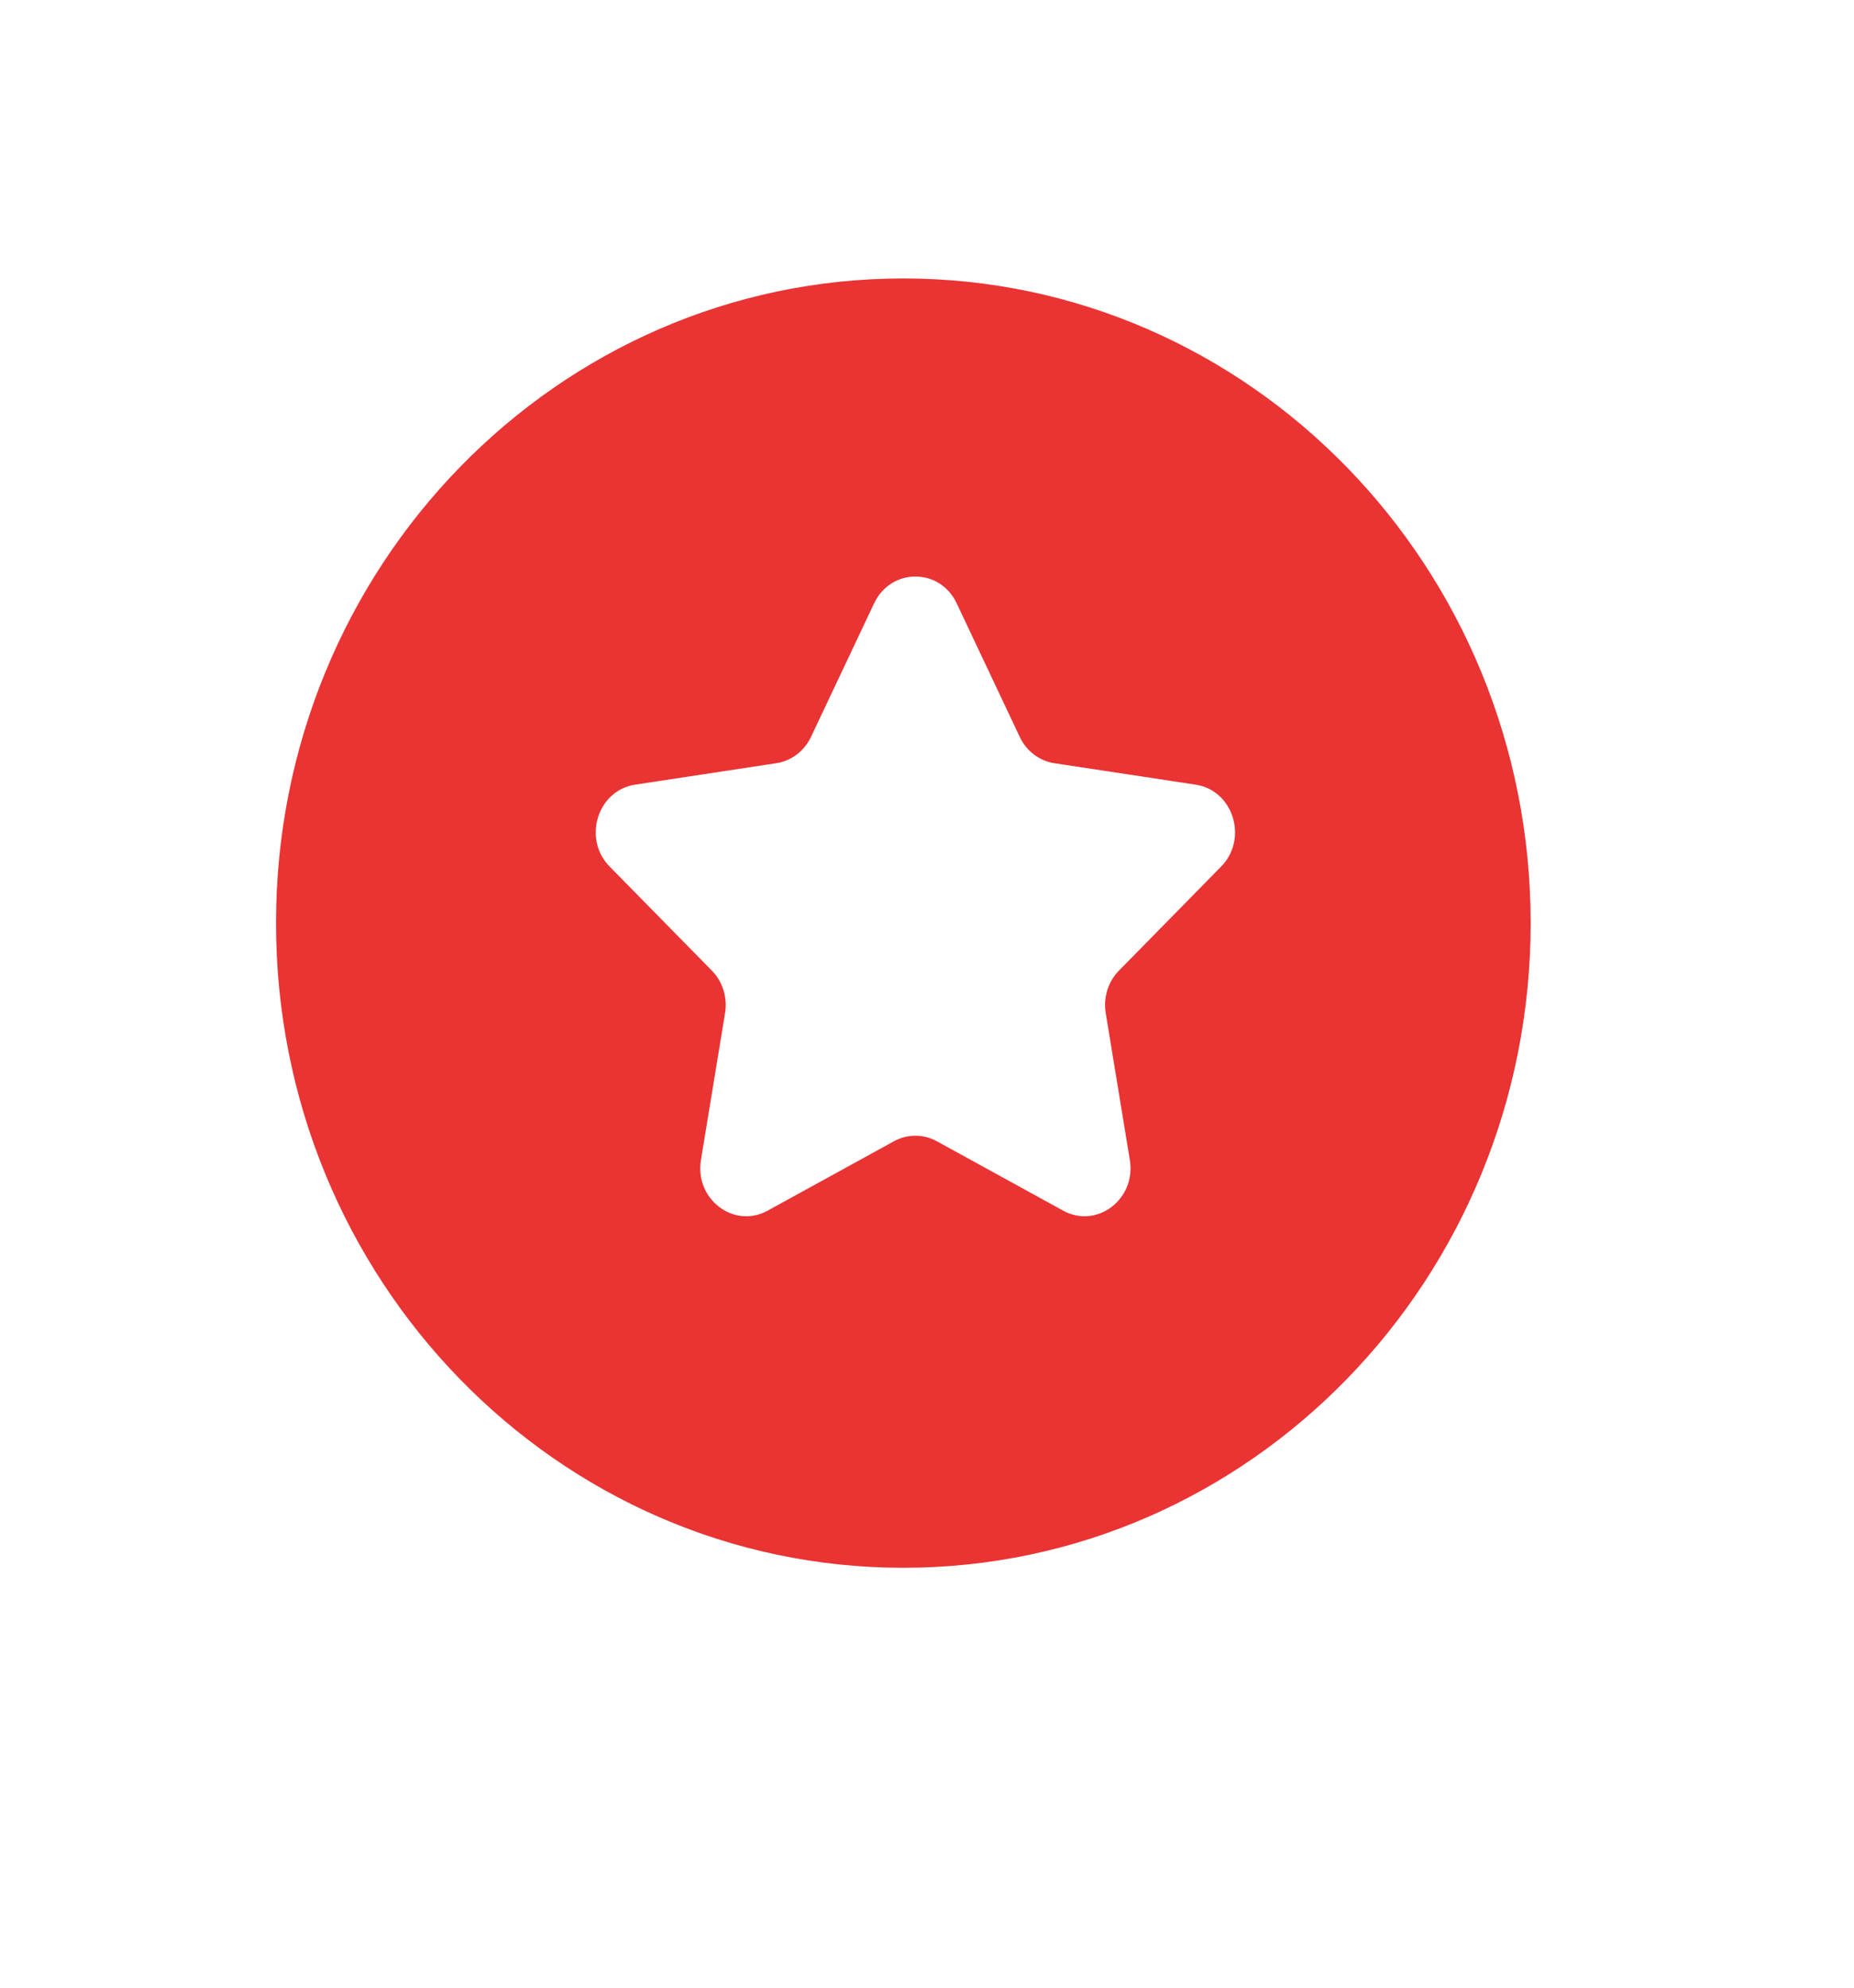 <svg width="42" height="45" viewBox="0 0 42 45" fill="none" xmlns="http://www.w3.org/2000/svg">
<g id="Group 113" filter="url(#filter0_d_774_2621)">
<path id="Vector" d="M4 18.847C4 9.369 11.67 1.718 21.023 2.008C29.57 2.27 36.6 9.304 37.011 18.018C37.403 26.347 31.865 33.428 24.33 35.246C24.013 35.323 23.717 35.48 23.487 35.717L21.585 37.653C20.993 38.253 20.039 38.253 19.447 37.653L17.544 35.717C17.312 35.483 17.019 35.323 16.702 35.246C9.421 33.49 4.003 26.816 4.003 18.847H4Z" fill="white"/>
<path id="Vector_2" d="M20.464 33.494C12.616 33.494 6.253 26.96 6.253 18.899C6.253 10.839 12.616 4.304 20.464 4.304C28.312 4.304 34.675 10.839 34.675 18.899C34.675 26.96 28.312 33.494 20.464 33.494Z" fill="#EA3333"/>
<path id="Vector_3" d="M19.802 11.658L18.372 14.683C18.22 15.004 17.926 15.227 17.587 15.278L14.389 15.764C13.534 15.893 13.193 16.99 13.811 17.619L16.126 19.974C16.371 20.223 16.483 20.583 16.425 20.936L15.879 24.261C15.733 25.15 16.626 25.828 17.391 25.408L20.252 23.837C20.556 23.671 20.919 23.671 21.222 23.837L24.083 25.408C24.848 25.828 25.741 25.15 25.595 24.261L25.049 20.936C24.991 20.583 25.103 20.223 25.349 19.974L27.663 17.619C28.281 16.99 27.94 15.893 27.085 15.764L23.886 15.279C23.547 15.227 23.253 15.005 23.102 14.684L21.672 11.658C21.29 10.85 20.185 10.85 19.803 11.658L19.802 11.658Z" fill="white"/>
</g>
<defs>
<filter id="filter0_d_774_2621" x="0" y="0" width="41.03" height="44.103" filterUnits="userSpaceOnUse" color-interpolation-filters="sRGB">
<feFlood flood-opacity="0" result="BackgroundImageFix"/>
<feColorMatrix in="SourceAlpha" type="matrix" values="0 0 0 0 0 0 0 0 0 0 0 0 0 0 0 0 0 0 127 0" result="hardAlpha"/>
<feOffset dy="2"/>
<feGaussianBlur stdDeviation="2"/>
<feComposite in2="hardAlpha" operator="out"/>
<feColorMatrix type="matrix" values="0 0 0 0 0 0 0 0 0 0 0 0 0 0 0 0 0 0 0.25 0"/>
<feBlend mode="normal" in2="BackgroundImageFix" result="effect1_dropShadow_774_2621"/>
<feBlend mode="normal" in="SourceGraphic" in2="effect1_dropShadow_774_2621" result="shape"/>
</filter>
</defs>
</svg>
